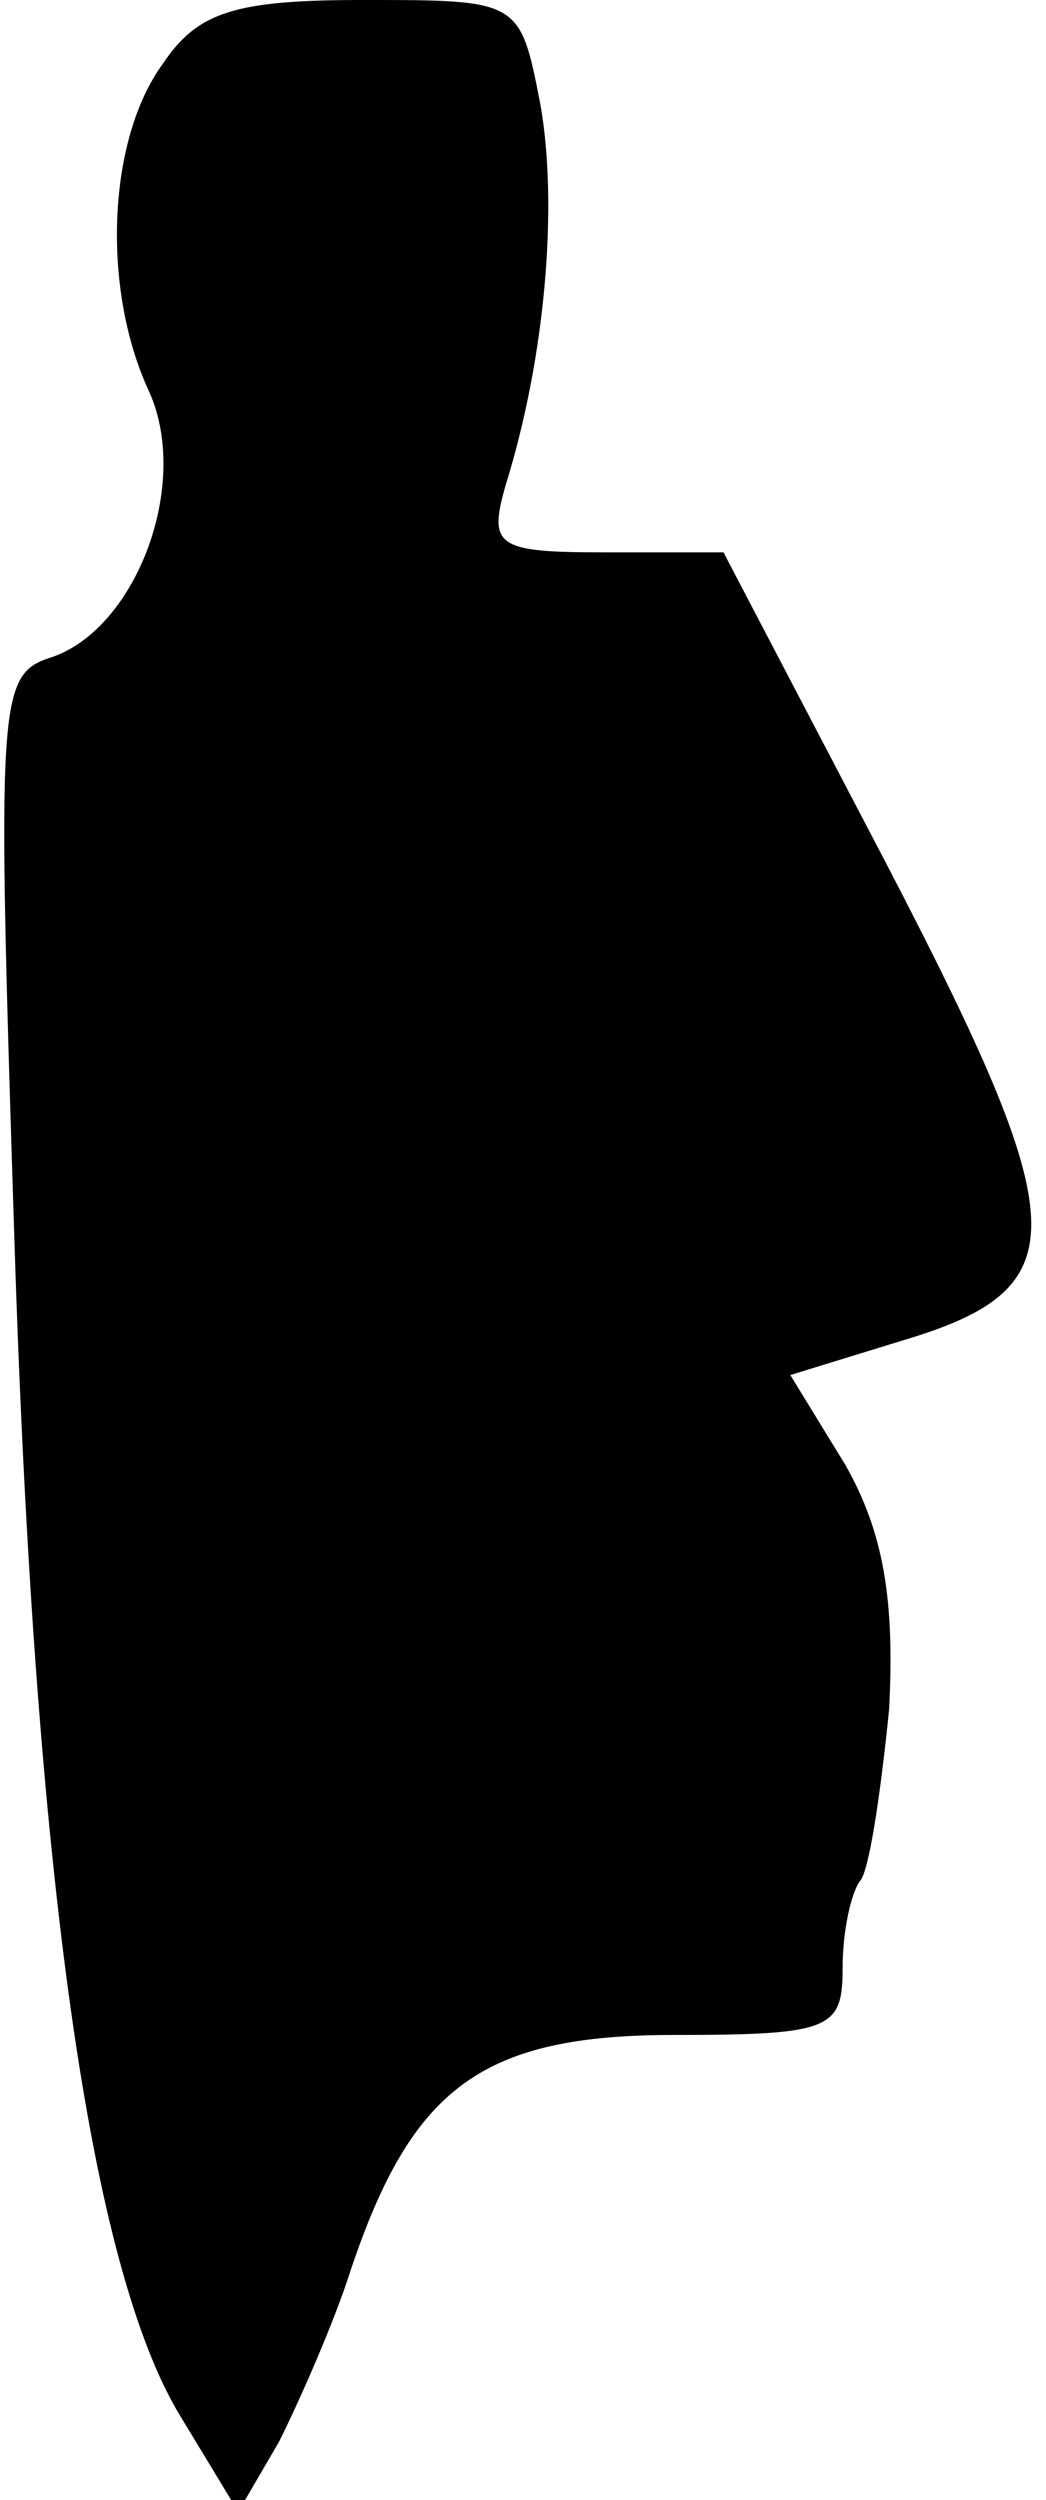 <?xml version="1.0" standalone="no"?>
<!DOCTYPE svg PUBLIC "-//W3C//DTD SVG 20010904//EN"
 "http://www.w3.org/TR/2001/REC-SVG-20010904/DTD/svg10.dtd">
<svg version="1.0" xmlns="http://www.w3.org/2000/svg"
 width="36pt" height="86pt" viewBox="0 0 36 86"
 preserveAspectRatio="xMidYMid meet">
<g transform="translate(0,86) scale(0.1,-0.1)"
fill="#000000" stroke="none">
<path fill="#000000" stroke="none" d="M56 838 c-19 -26 -21 -77 -5 -112 15
-32 -4 -82 -33 -92 -19 -6 -19 -13 -13 -202 7 -218 26 -352 57 -403 l20 -33
14 24 c7 14 19 41 25 60 21 62 45 80 111 80 54 0 58 2 58 23 0 13 3 26 6 30 3
3 7 29 10 59 2 38 -2 61 -15 84 l-19 31 39 12 c60 18 59 39 -6 164 l-56 107
-41 0 c-37 0 -40 2 -34 23 14 45 18 97 12 131 -7 36 -7 36 -61 36 -44 0 -57
-4 -69 -22z"/>
</g>
</svg>
